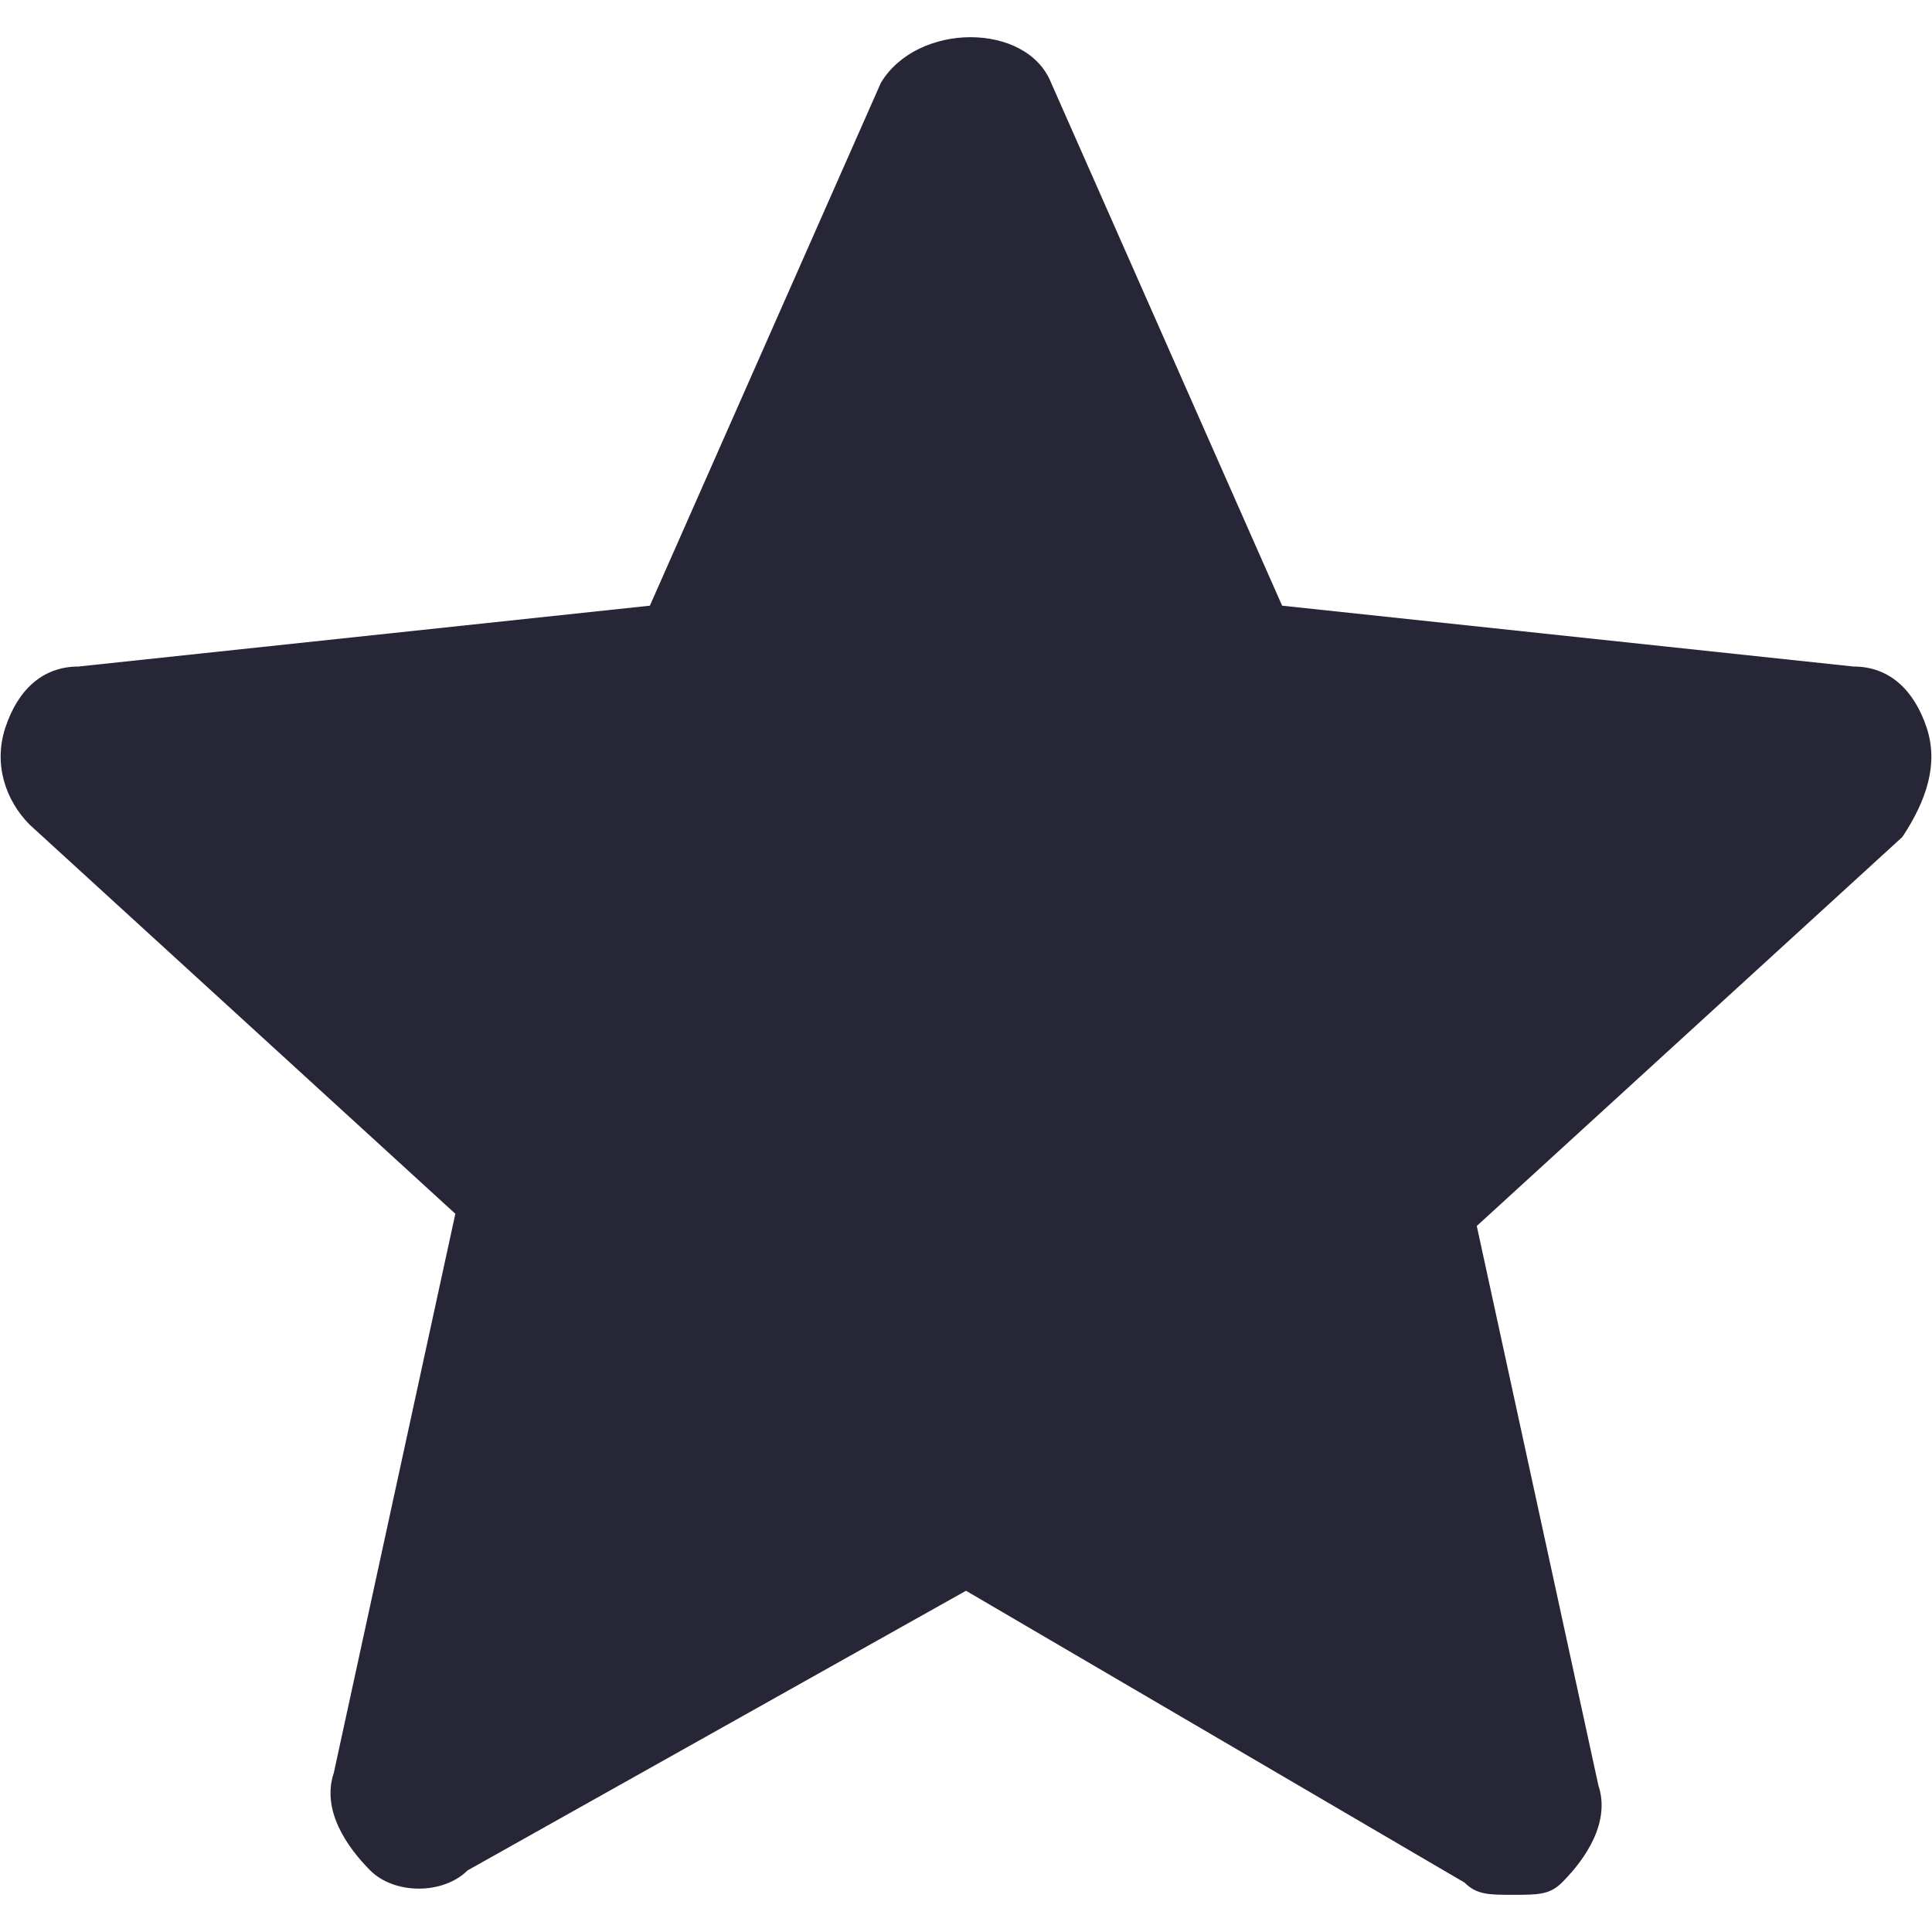 <?xml version="1.0" encoding="utf-8"?>
<!-- Generator: Adobe Illustrator 17.0.0, SVG Export Plug-In . SVG Version: 6.00 Build 0)  -->
<!DOCTYPE svg PUBLIC "-//W3C//DTD SVG 1.1//EN" "http://www.w3.org/Graphics/SVG/1.1/DTD/svg11.dtd">
<svg version="1.1" id="图层_1" xmlns="http://www.w3.org/2000/svg" xmlns:xlink="http://www.w3.org/1999/xlink" x="0px" y="0px"
	 width="16px" height="16px" viewBox="0 0 16 16" enable-background="new 0 0 16 16" xml:space="preserve">
<path fill="#272636" d="M15.955,6.024c-0.101-0.302-0.302-0.504-0.604-0.504l-4.733-0.504l-1.913-4.33
	c-0.201-0.504-1.108-0.504-1.41,0l-1.913,4.33L0.649,5.52c-0.302,0-0.504,0.201-0.604,0.504c-0.101,0.302,0,0.604,0.201,0.806
	l3.525,3.222l-1.007,4.632c-0.101,0.302,0.101,0.604,0.302,0.806c0.201,0.201,0.604,0.201,0.806,0L8,13.174l4.129,2.417
	c0.101,0.101,0.201,0.101,0.403,0.101s0.302,0,0.403-0.101c0.201-0.201,0.403-0.504,0.302-0.806l-1.007-4.632l3.525-3.222
	C15.955,6.628,16.056,6.326,15.955,6.024z"/>
</svg>
